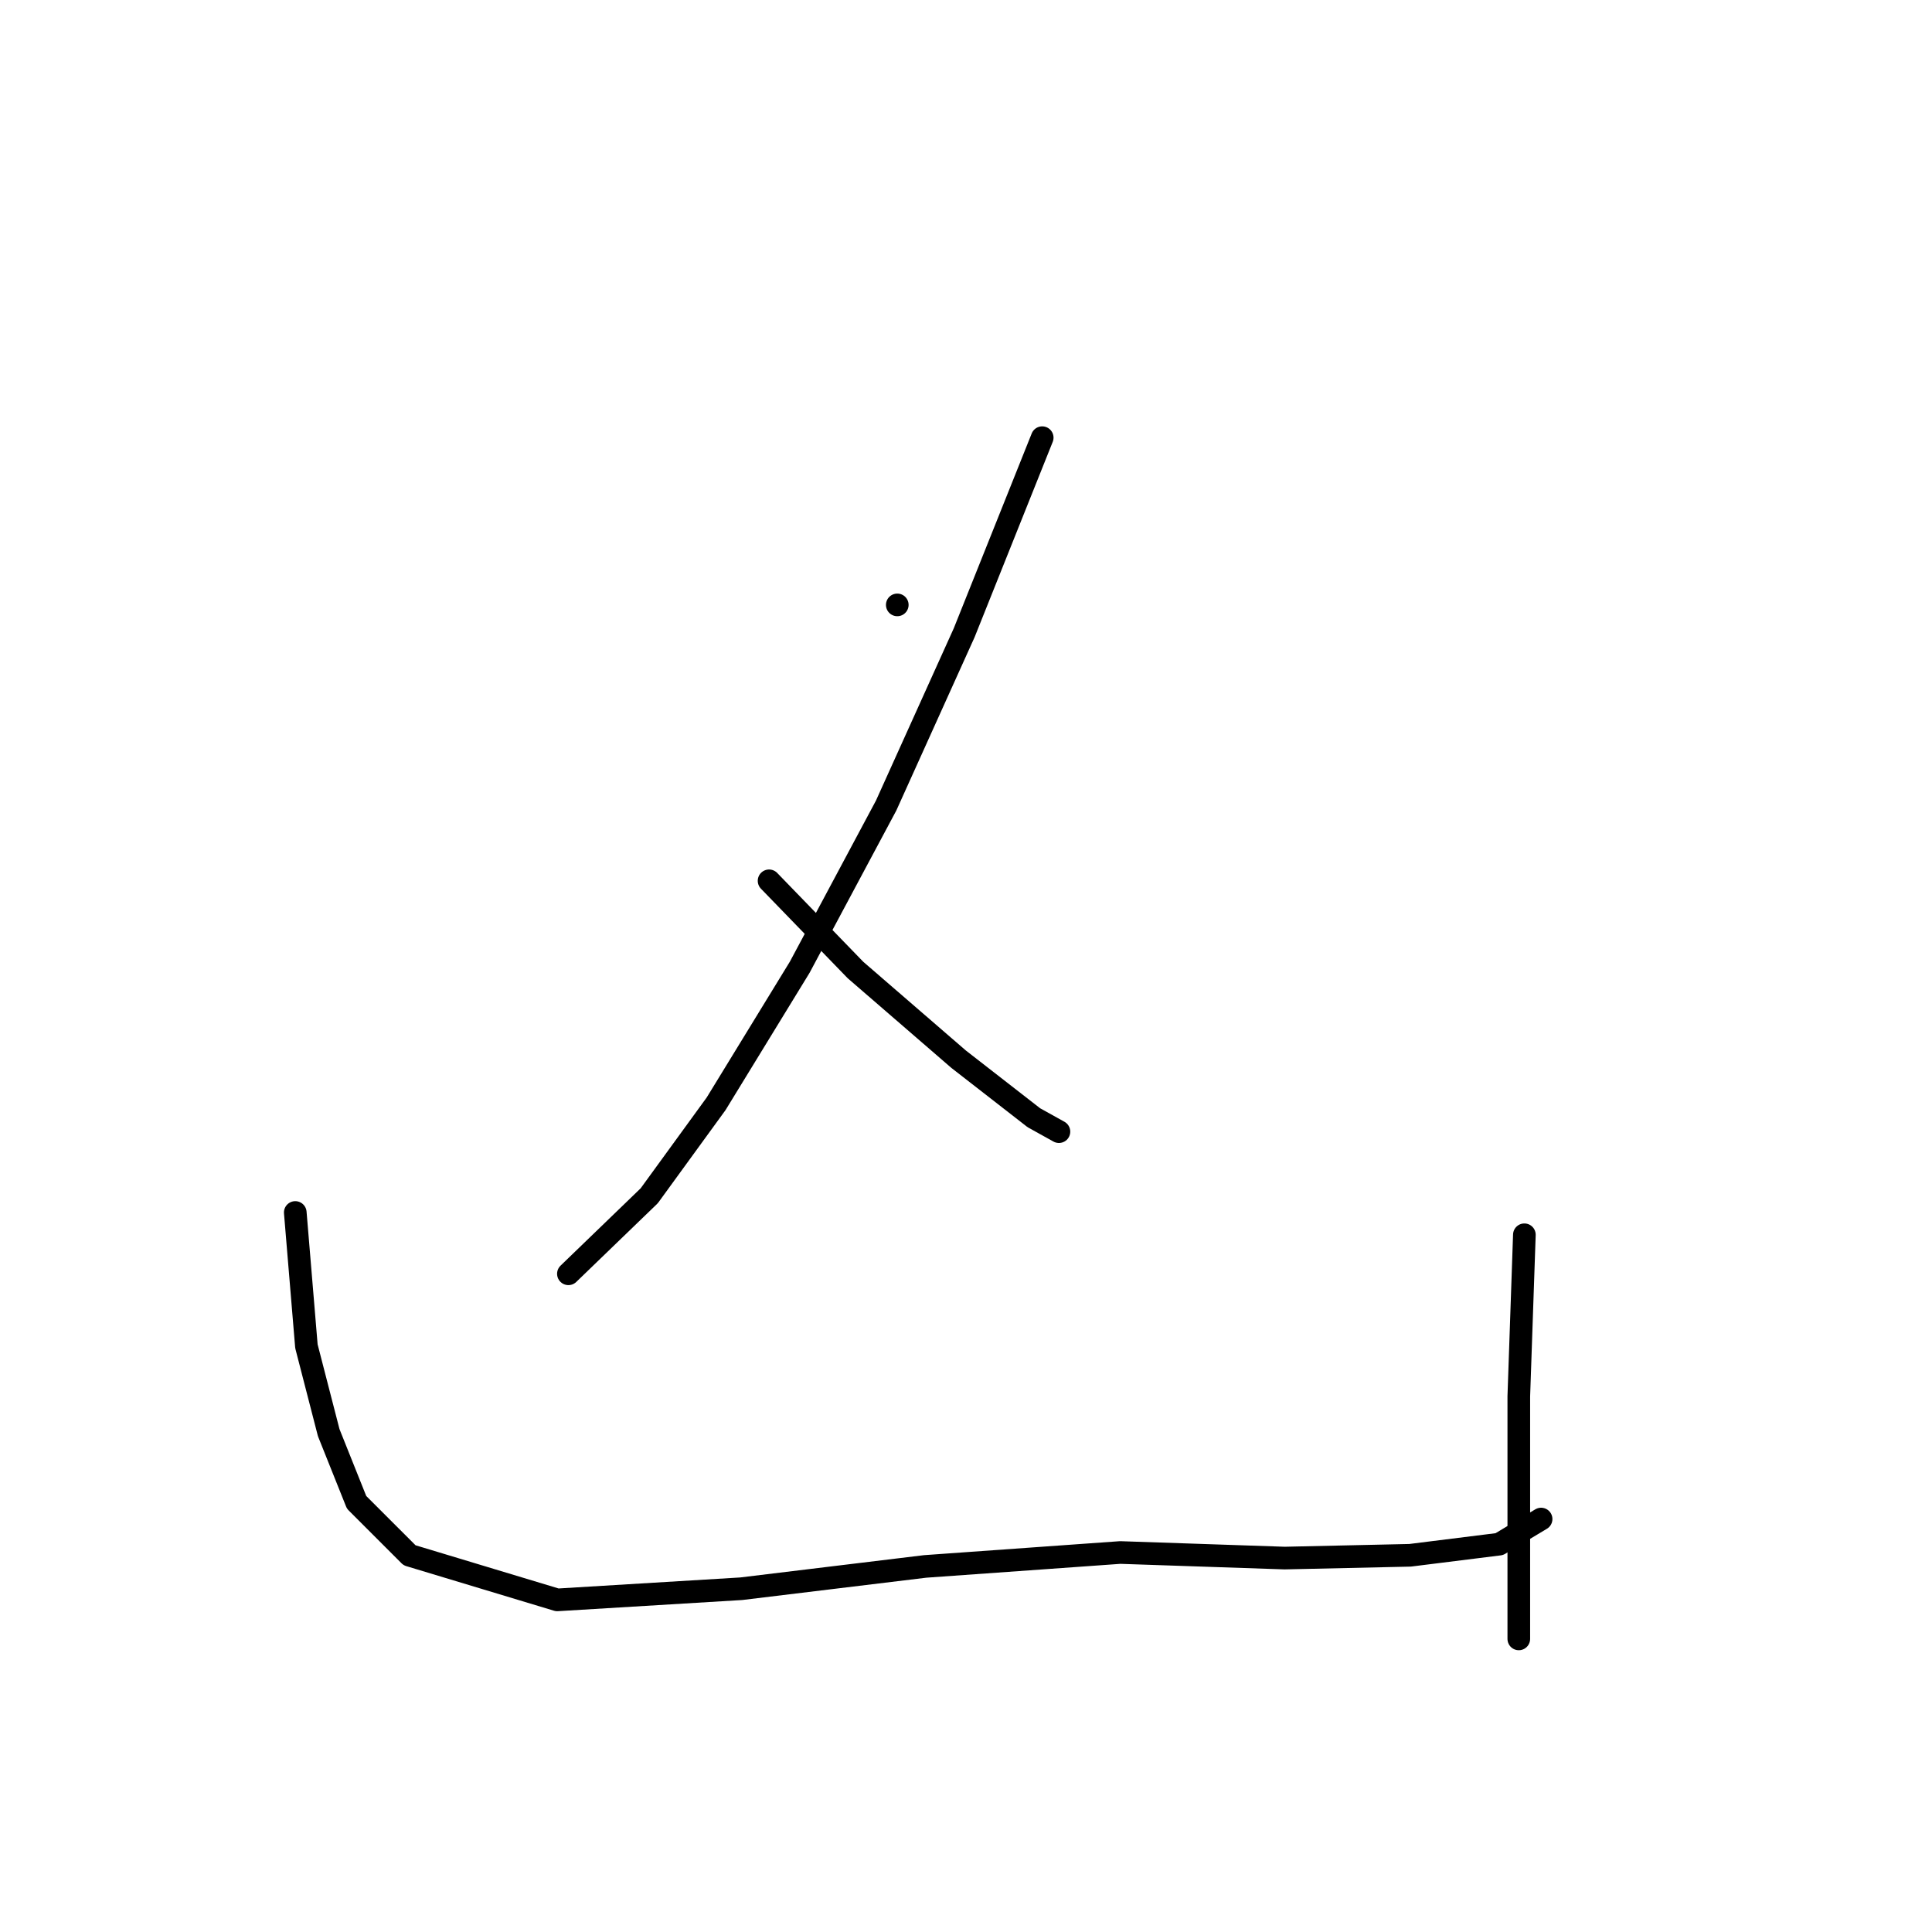 <?xml version="1.0" standalone="no"?>
    <svg width="256" height="256" xmlns="http://www.w3.org/2000/svg" version="1.1">
    <polyline stroke="black" stroke-width="3" stroke-linecap="round" fill="transparent" stroke-linejoin="round" points="118.894 80.152 118.894 80.152 " />
        <polyline stroke="black" stroke-width="3" stroke-linecap="round" fill="transparent" stroke-linejoin="round" points="138.098 57.994 127.758 83.845 117.417 106.742 105.969 128.161 94.89 146.257 86.027 158.444 75.317 168.785 75.317 168.785 " />
        <polyline stroke="black" stroke-width="3" stroke-linecap="round" fill="transparent" stroke-linejoin="round" points="101.906 116.713 113.355 128.531 127.019 140.348 136.99 148.104 140.314 149.95 140.314 149.95 " />
        <polyline stroke="black" stroke-width="3" stroke-linecap="round" fill="transparent" stroke-linejoin="round" points="39.125 160.66 40.602 178.386 43.557 189.835 47.25 199.067 54.267 206.084 73.84 211.993 98.214 210.516 122.587 207.561 148.438 205.715 170.227 206.453 186.846 206.084 198.663 204.607 204.203 201.283 204.203 201.283 " />
        <polyline stroke="black" stroke-width="3" stroke-linecap="round" fill="transparent" stroke-linejoin="round" points="201.987 163.614 201.249 185.034 201.249 204.237 201.249 217.163 201.249 217.163 " />
        </svg>